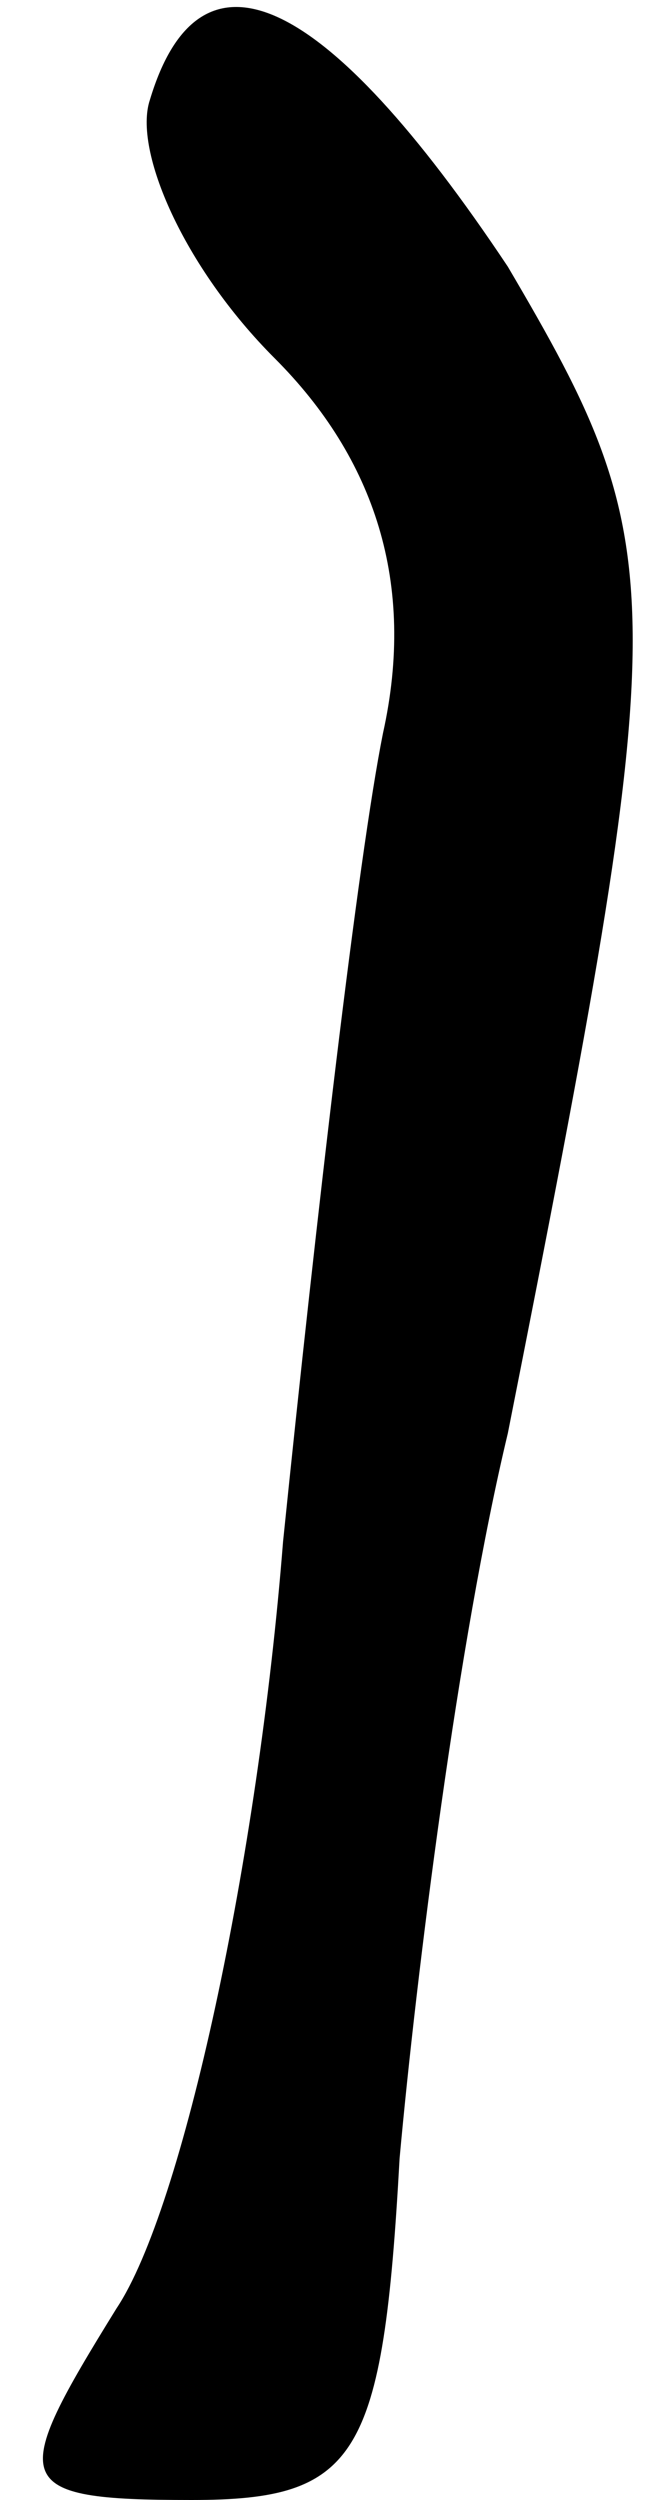 <?xml version="1.0" standalone="no"?>
<!DOCTYPE svg PUBLIC "-//W3C//DTD SVG 20010904//EN"
 "http://www.w3.org/TR/2001/REC-SVG-20010904/DTD/svg10.dtd">
<svg version="1.0" xmlns="http://www.w3.org/2000/svg"
 width="8pt" height="30pt" viewBox="0 0 8 30"
 preserveAspectRatio="xMidYMid meet">
<g transform="translate(0,30) scale(0.1,-0.1)"
fill="#000000" stroke="none">
<path fill="#000000" stroke="none" d="M18 288 c-2 -6 4 -20 15 -31 12 -12 17
-27 13 -45 -3 -15 -8 -58 -12 -97 -3 -38 -12 -80 -20 -92 -13 -21 -13 -23 9
-23 20 0 23 5 25 41 2 22 7 62 13 87 20 101 20 106 0 140 -22 33 -37 40 -43
20z"/>
</g>
</svg>
